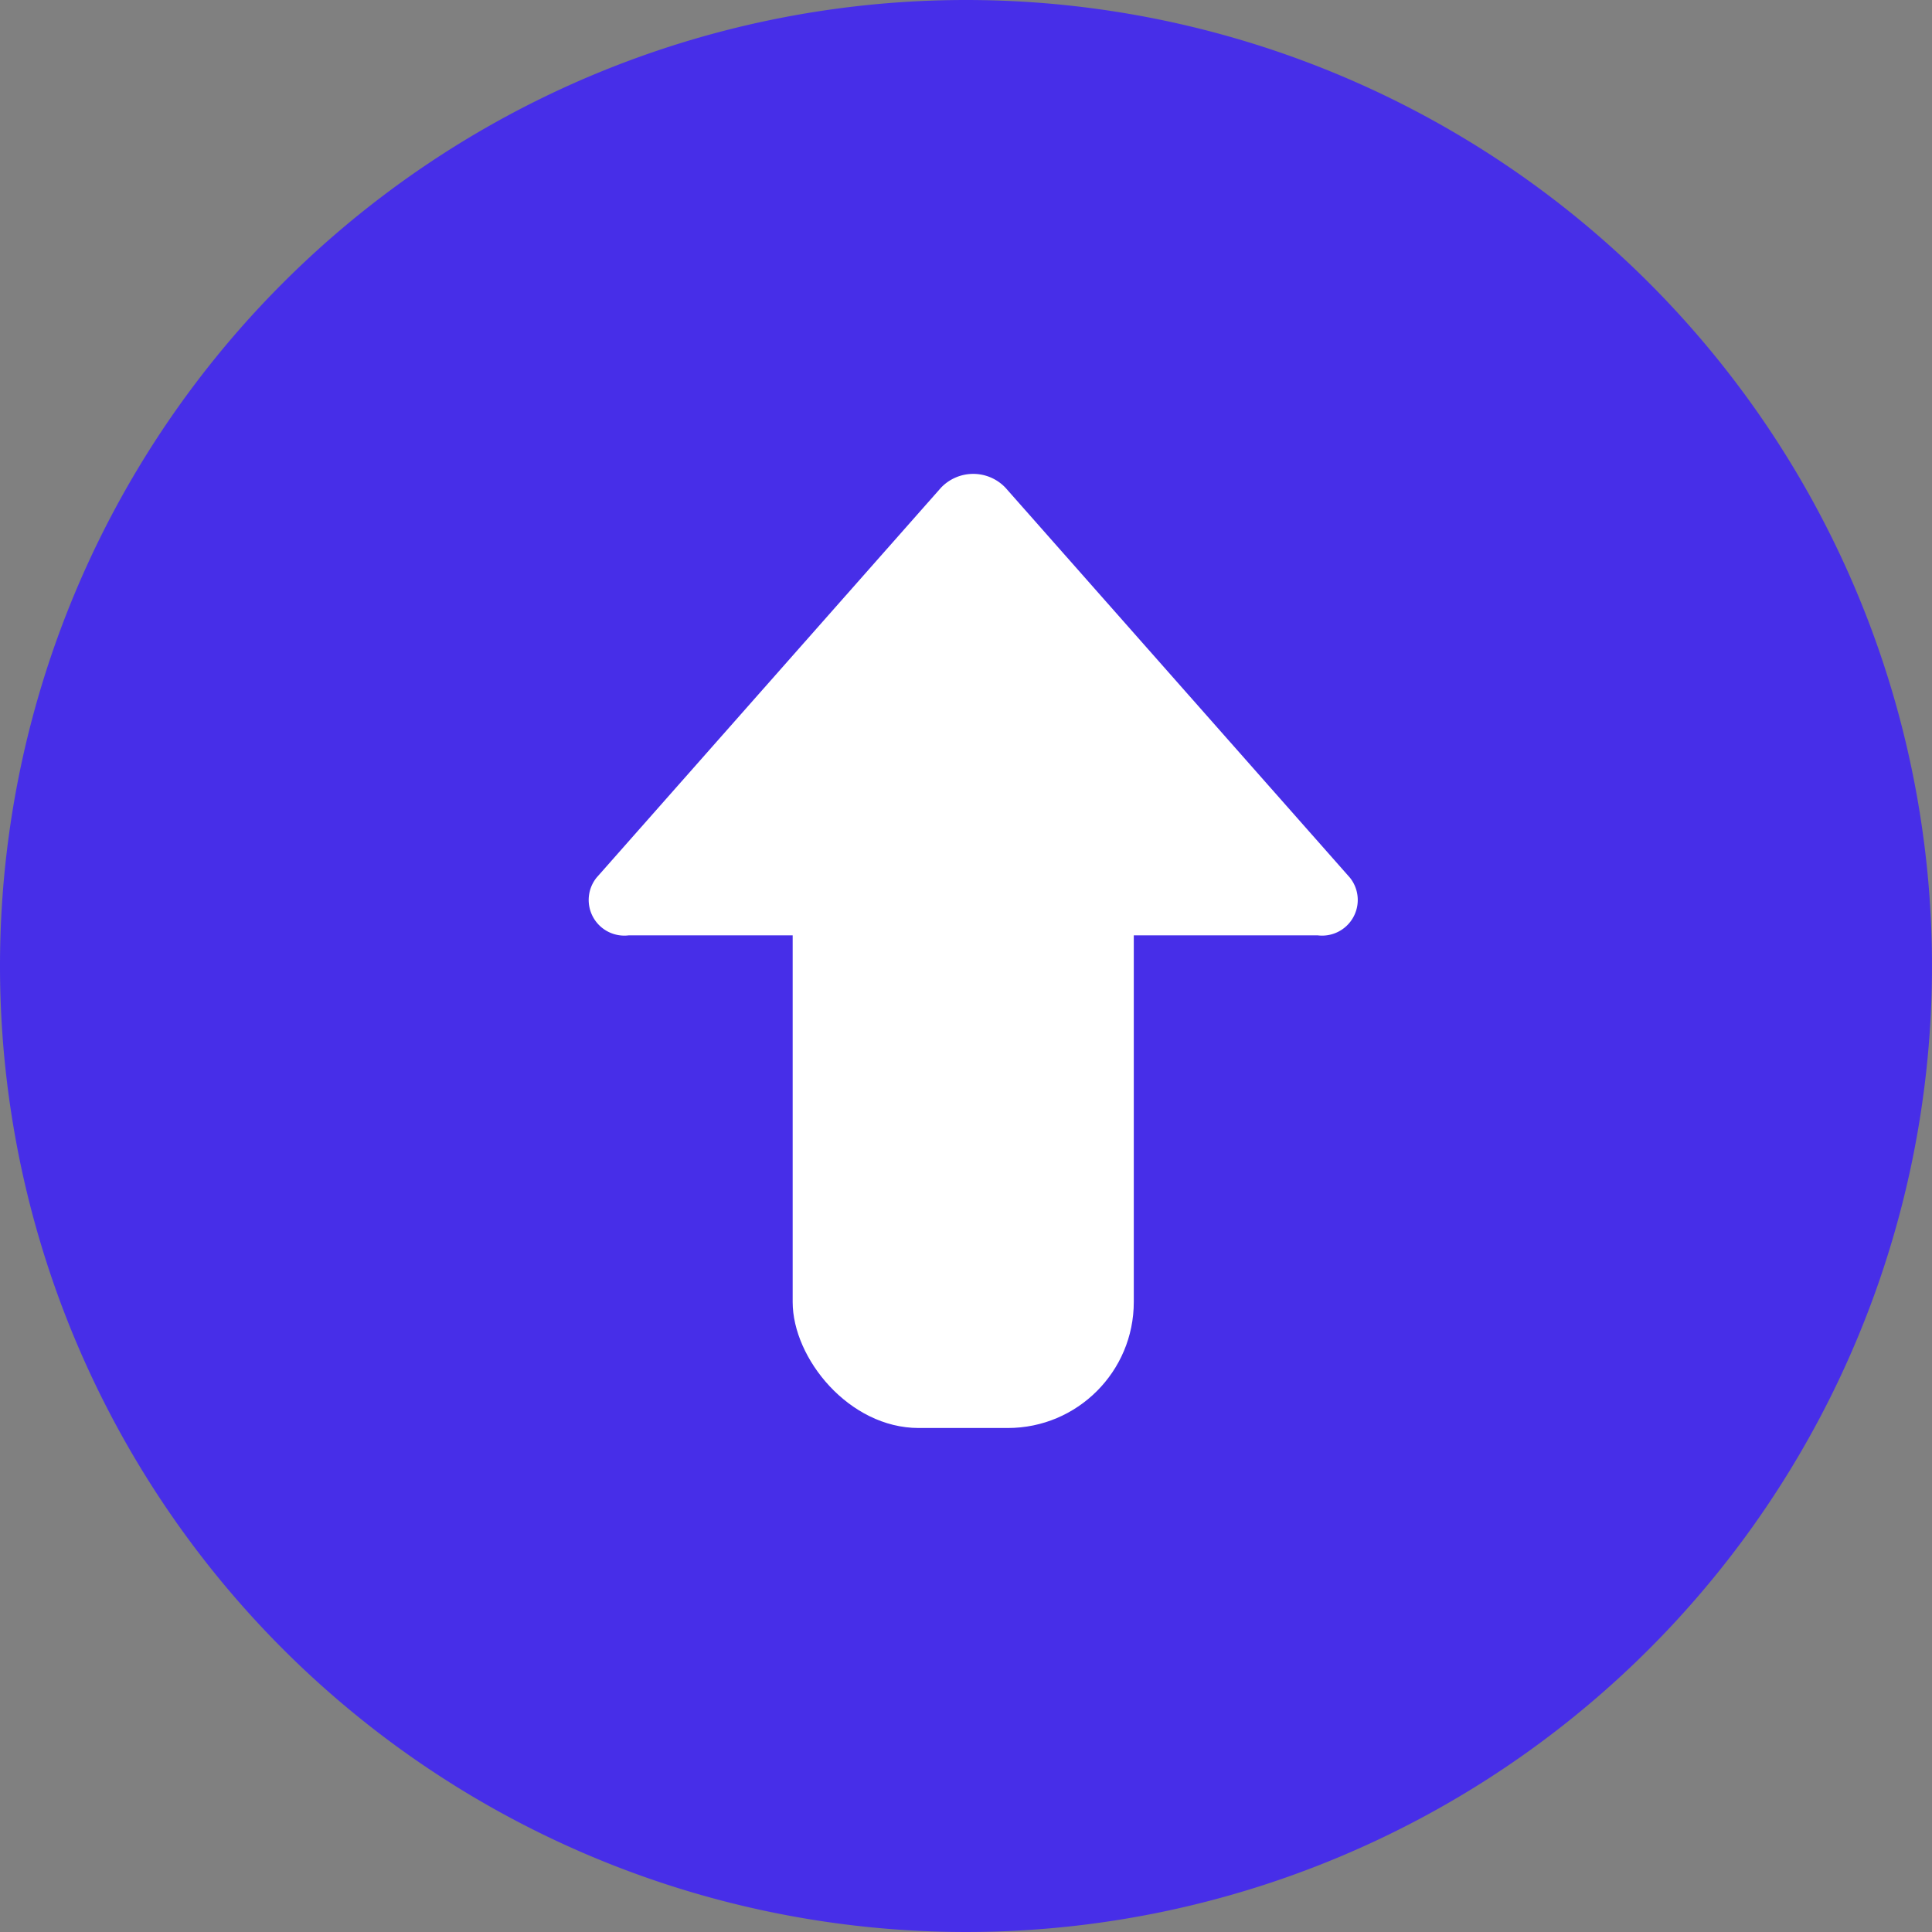 <svg xmlns="http://www.w3.org/2000/svg" xmlns:xlink="http://www.w3.org/1999/xlink" width="46" height="46" viewBox="0 0 46 46"><rect x="0" y="0" width="46" height="46" fill="#808080" stroke="none"/><defs><clipPath id="a"><rect width="46" height="46" fill="none"/></clipPath></defs><g clip-path="url(#a)"><g transform="translate(240 -543)"><path d="M23,0A23,23,0,1,1,0,23,23,23,0,0,1,23,0Z" transform="translate(-240 543)" fill="#472ee8"/><rect width="8.122" height="17.868" rx="3" transform="translate(-221.127 559.132)" fill="#fff"/><path d="M1800.33-92.227l-8.2,9.283a.849.849,0,0,0-.078.946.849.849,0,0,0,.847.427h16.4a.849.849,0,0,0,.847-.427.849.849,0,0,0-.078-.946l-8.2-9.283a1.058,1.058,0,0,0-.769-.331,1.059,1.059,0,0,0-.769.331Z" transform="translate(-2017.927 646.841)" fill="#fff"/></g></g></svg>